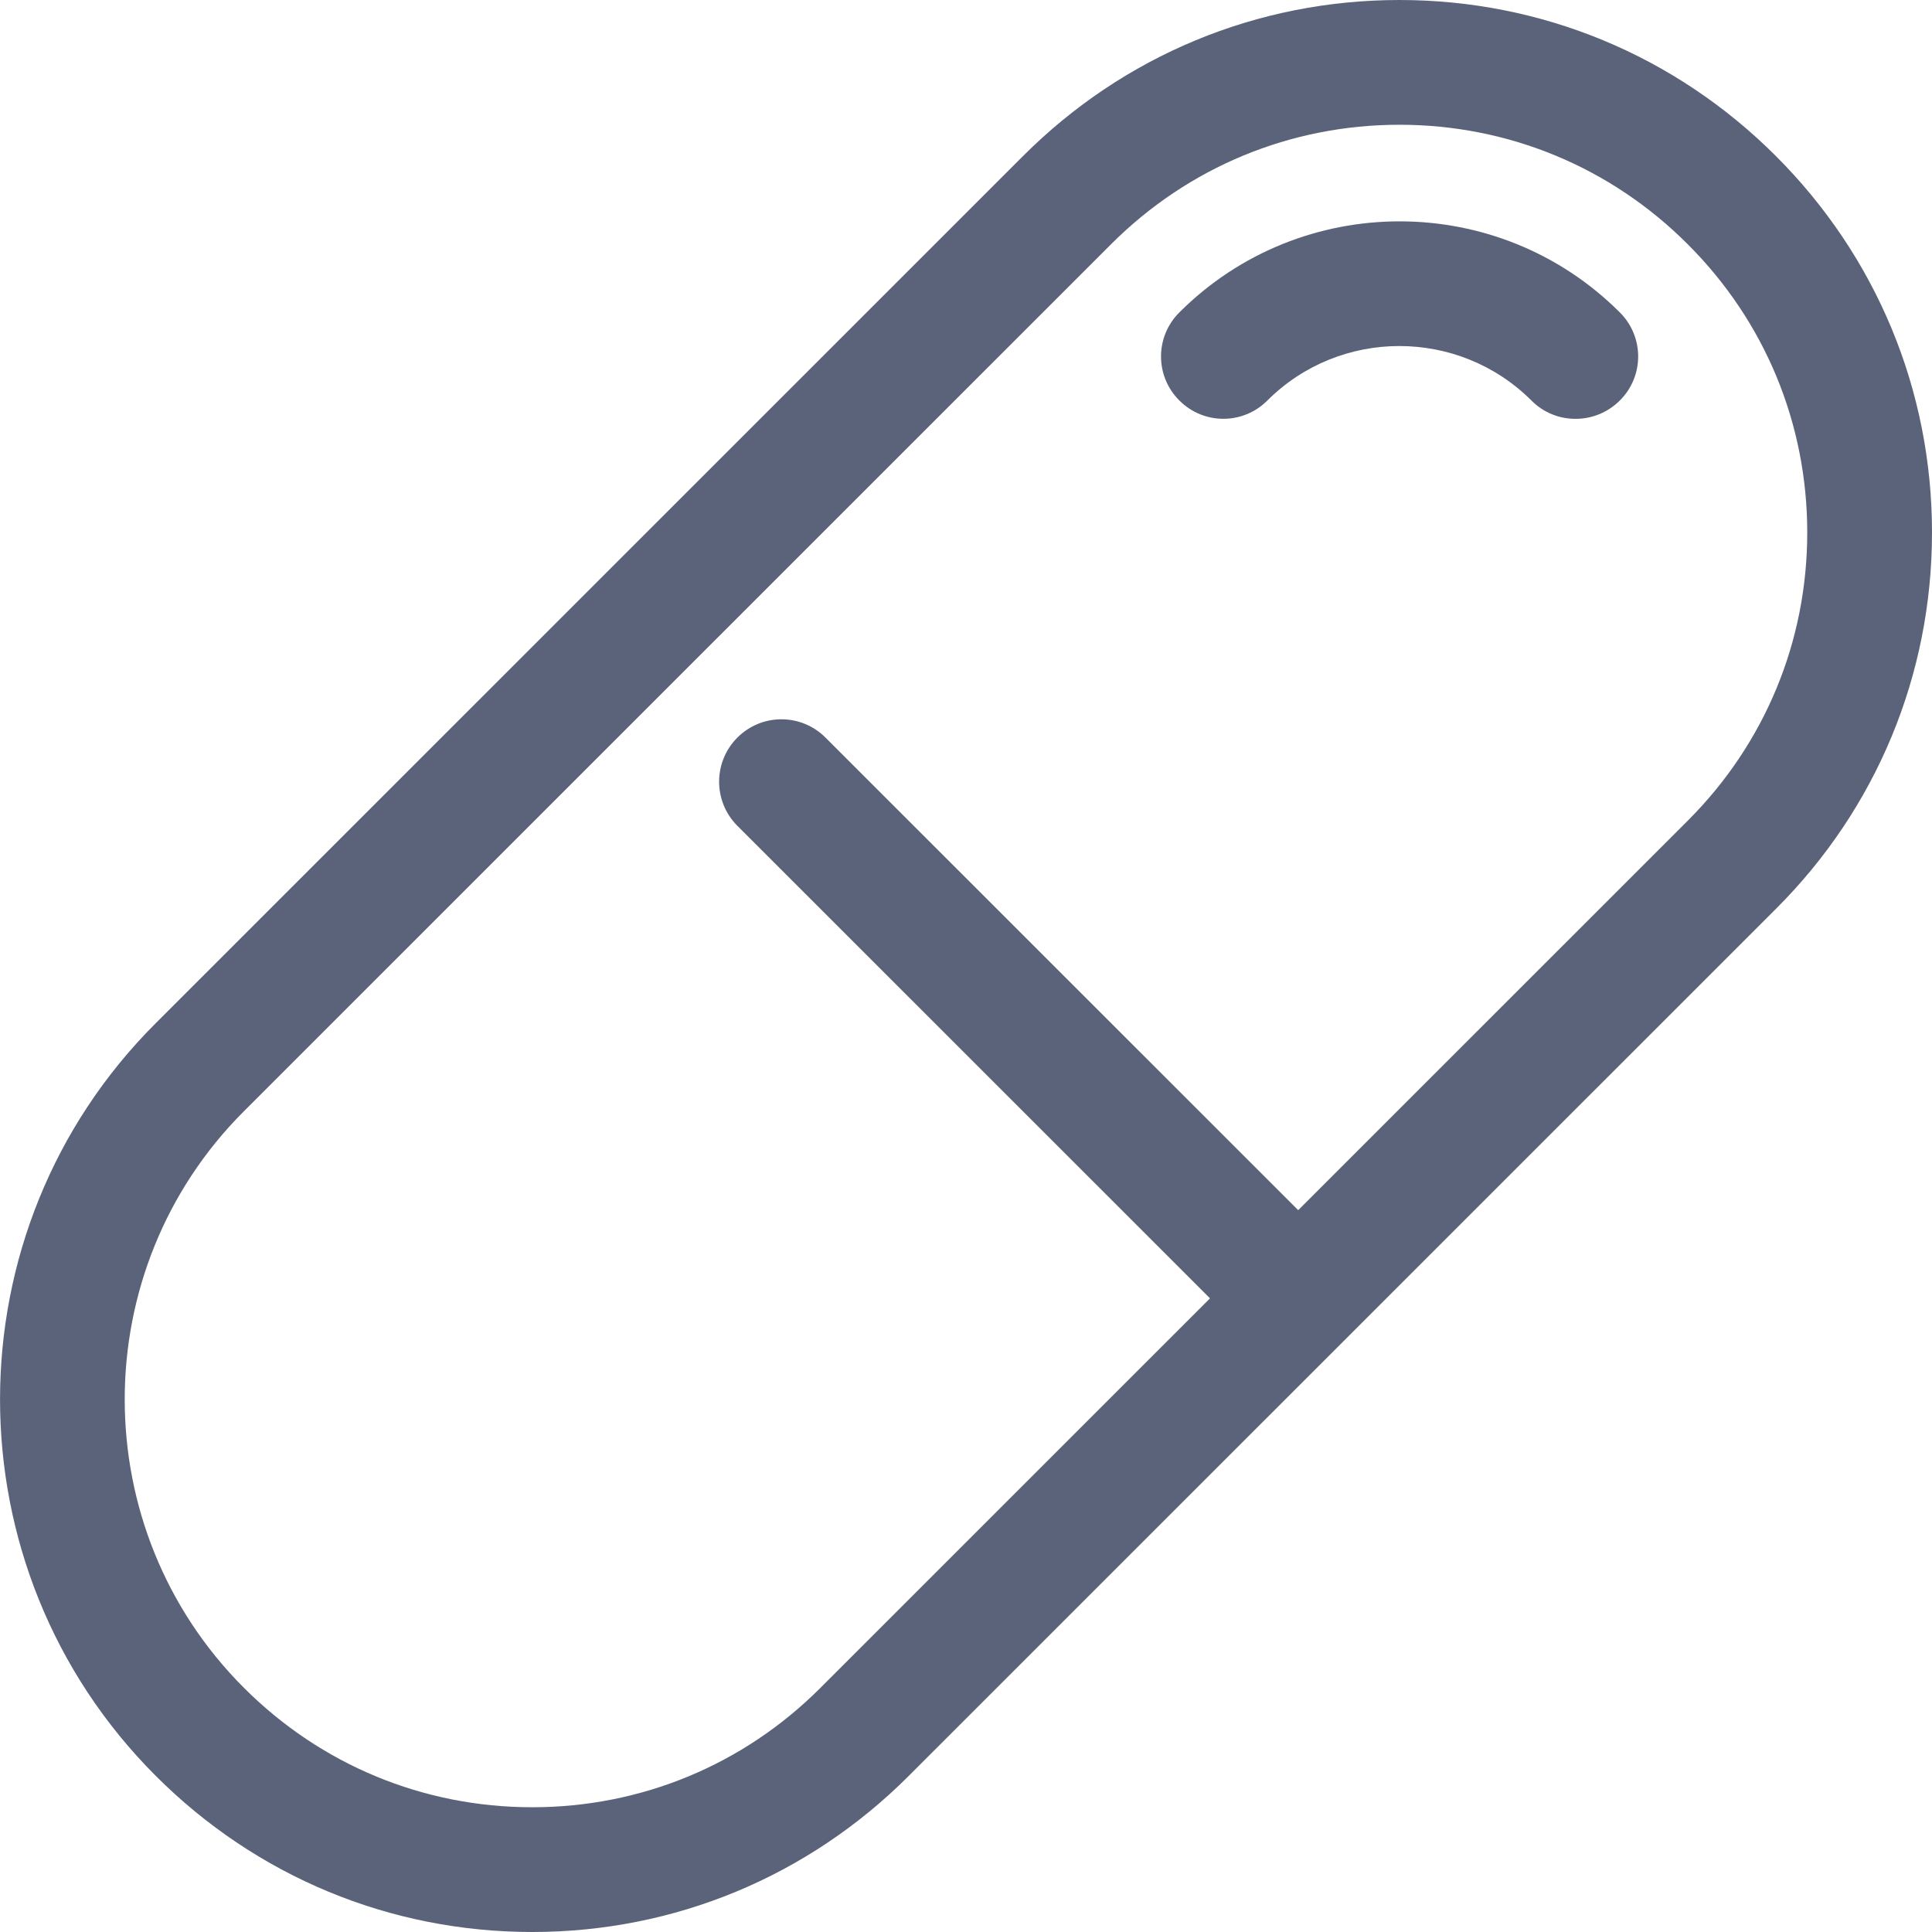 <svg width="14" height="14" viewBox="0 0 14 14" fill="none" xmlns="http://www.w3.org/2000/svg">
<path d="M3.857 14C2.826 14 1.858 13.598 1.129 12.869C-0.376 11.365 -0.376 8.916 1.129 7.414L7.413 1.131C8.142 0.402 9.11 0 10.141 0C11.171 0 12.14 0.402 12.869 1.131C13.598 1.86 14 2.828 14 3.859C14 4.889 13.598 5.859 12.869 6.586L6.585 12.869C5.856 13.598 4.887 14 3.857 14ZM10.141 0.904C9.351 0.904 8.61 1.211 8.051 1.77L1.767 8.053C0.616 9.203 0.616 11.079 1.767 12.23C2.326 12.789 3.067 13.096 3.857 13.096C4.646 13.096 5.388 12.789 5.946 12.23L12.23 5.947C12.789 5.389 13.096 4.648 13.096 3.859C13.096 3.069 12.789 2.328 12.23 1.77C11.672 1.211 10.93 0.904 10.141 0.904Z" fill="#5B637A"/>
<path d="M9.251 9.704C9.134 9.704 9.02 9.659 8.931 9.571L5.343 5.984C5.167 5.807 5.167 5.522 5.343 5.345C5.52 5.168 5.805 5.168 5.982 5.345L9.57 8.932C9.747 9.109 9.747 9.394 9.57 9.571C9.482 9.659 9.365 9.704 9.251 9.704Z" fill="#5B637A"/>
<path d="M11.416 3.035C11.3 3.035 11.185 2.991 11.097 2.902C10.569 2.376 9.711 2.376 9.184 2.902C9.008 3.079 8.722 3.079 8.546 2.902C8.369 2.726 8.369 2.44 8.546 2.264C9.426 1.384 10.858 1.384 11.738 2.264C11.915 2.44 11.915 2.726 11.738 2.902C11.649 2.991 11.533 3.035 11.418 3.035H11.416Z" fill="#5B637A"/>
</svg>
